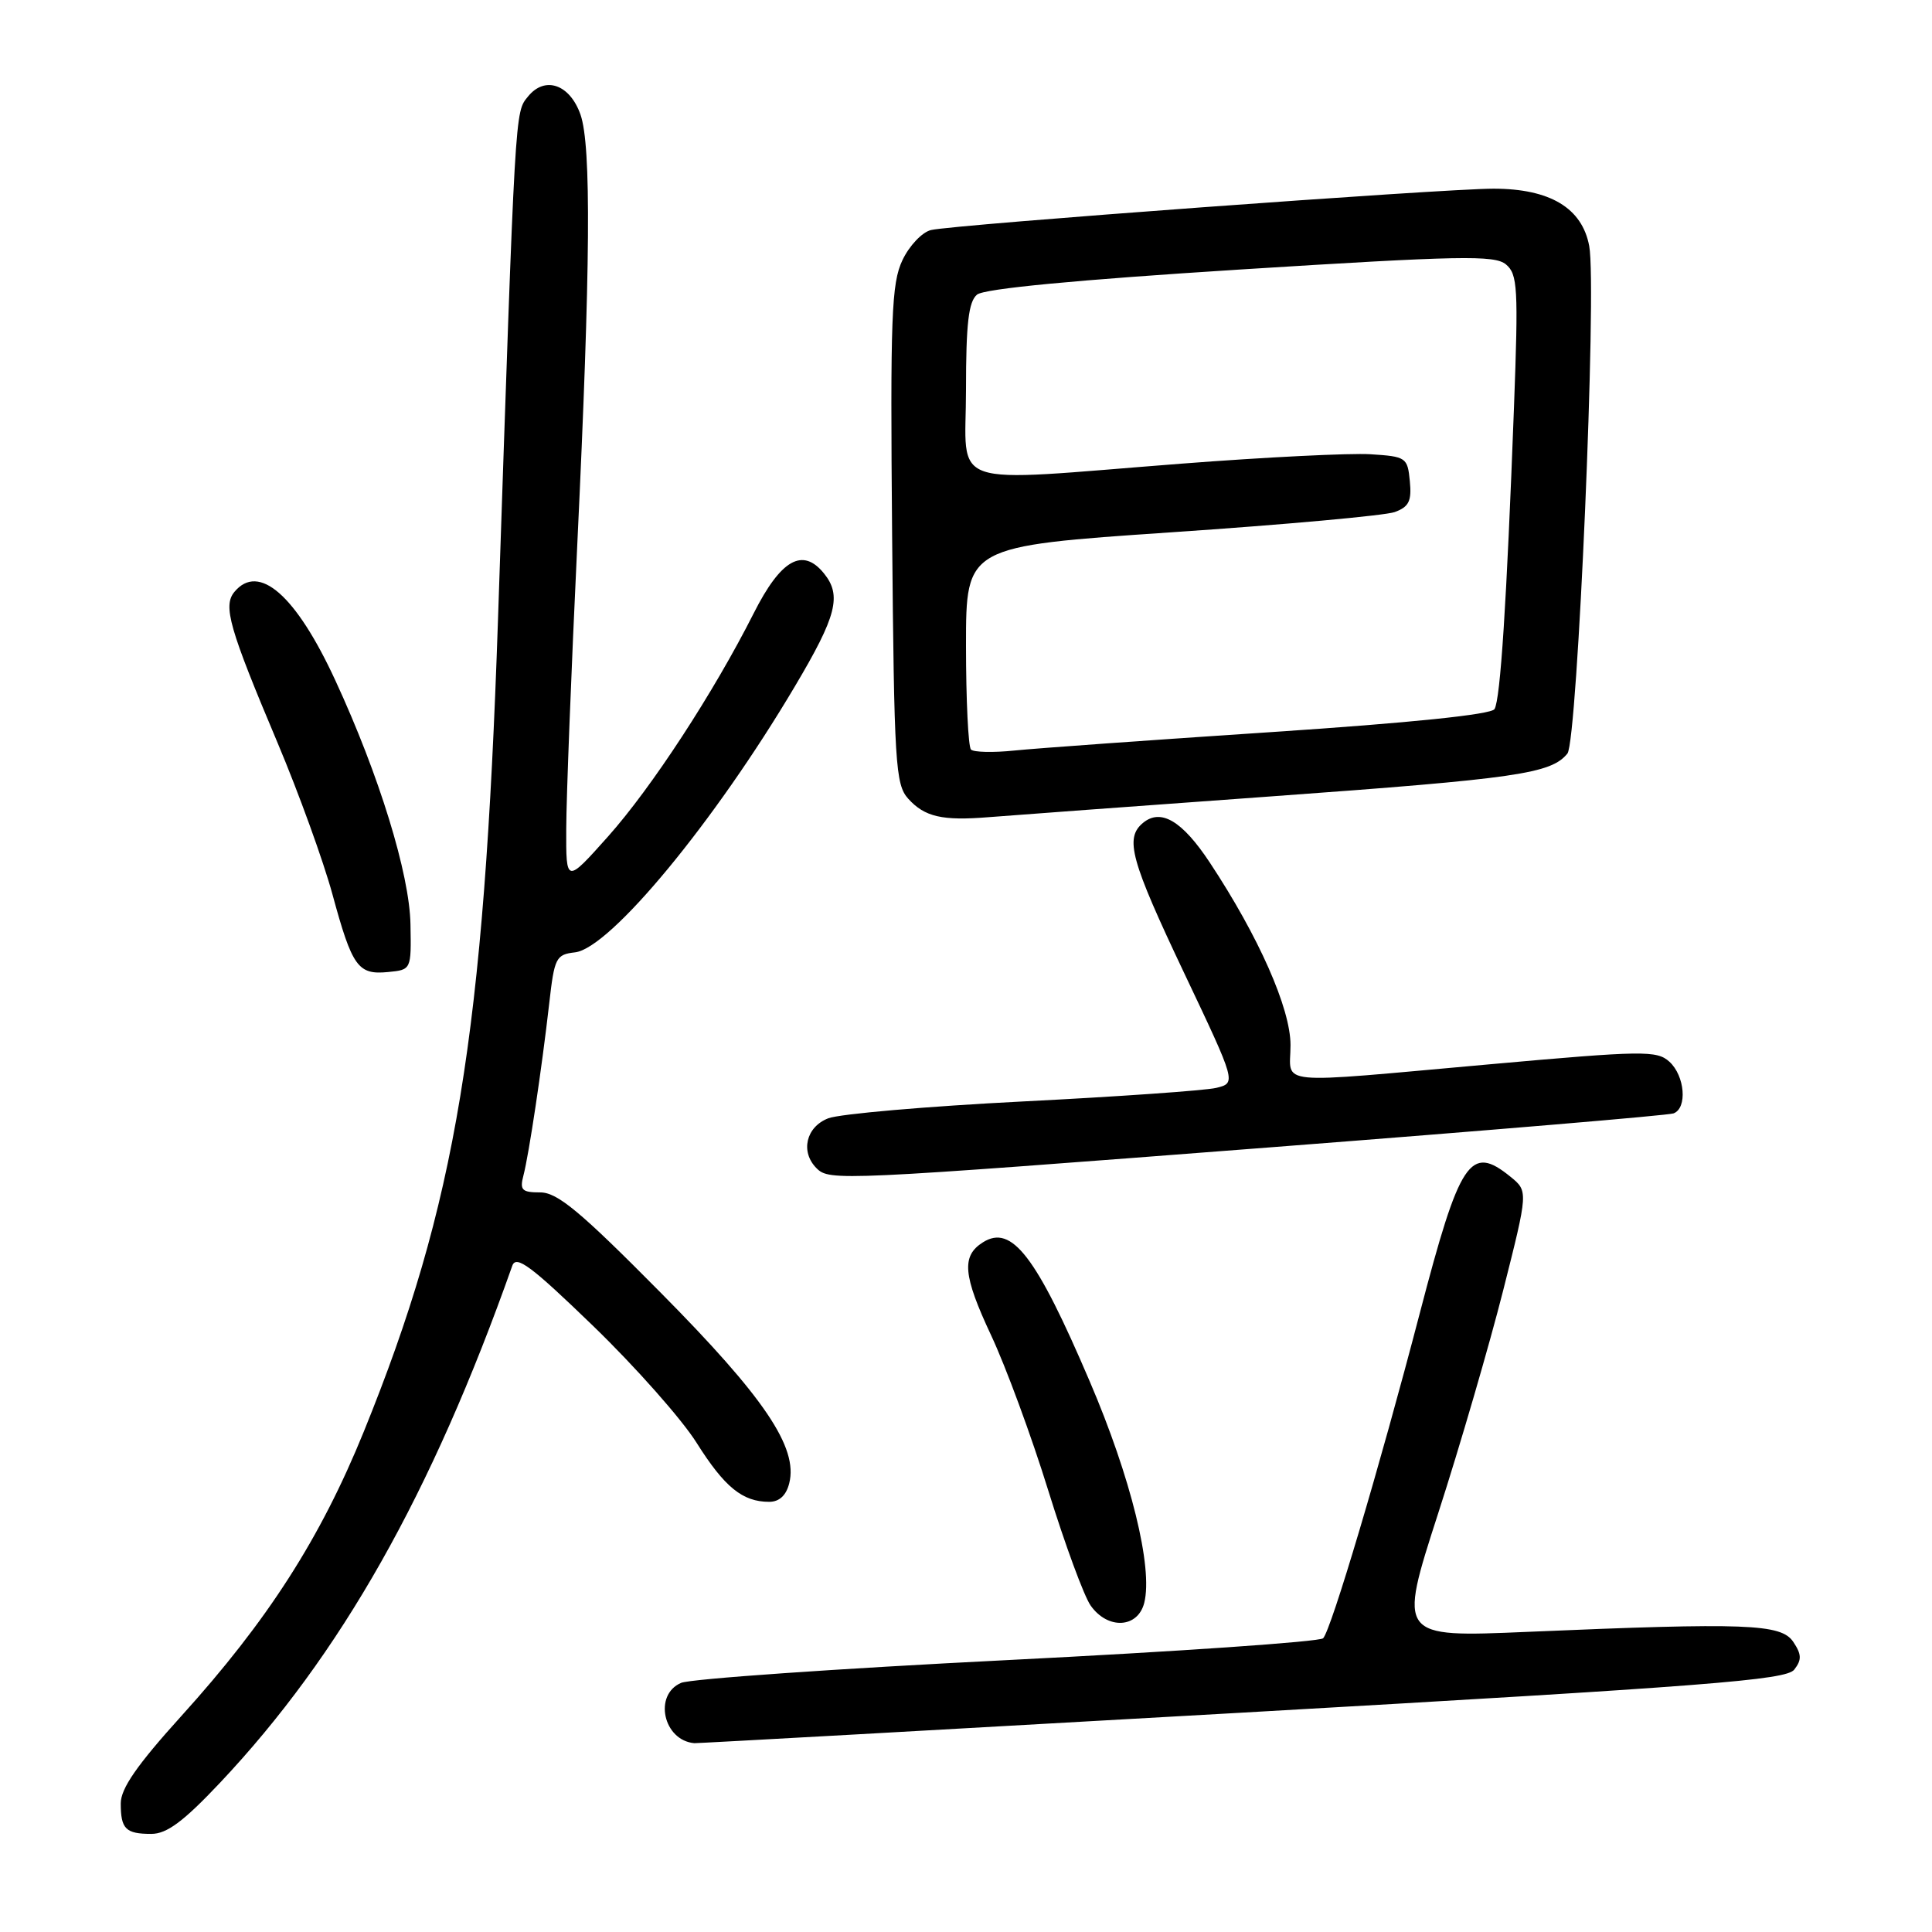 <?xml version="1.0" encoding="UTF-8" standalone="no"?>
<!DOCTYPE svg PUBLIC "-//W3C//DTD SVG 1.1//EN" "http://www.w3.org/Graphics/SVG/1.1/DTD/svg11.dtd" >
<svg xmlns="http://www.w3.org/2000/svg" xmlns:xlink="http://www.w3.org/1999/xlink" version="1.1" viewBox="0 0 256 256">
 <g >
 <path fill="currentColor"
d=" M 29.13 236.25 C 45.15 219.26 57.18 197.98 67.88 167.72 C 68.39 166.27 70.36 167.73 78.62 175.72 C 84.18 181.10 90.35 188.06 92.31 191.19 C 96.01 197.06 98.39 199.00 101.92 199.00 C 103.26 199.00 104.18 198.15 104.58 196.53 C 105.77 191.80 101.28 185.15 87.51 171.25 C 76.87 160.50 73.86 158.00 71.58 158.00 C 69.15 158.00 68.85 157.69 69.36 155.75 C 70.09 152.95 71.79 141.60 72.77 133.00 C 73.46 126.90 73.66 126.48 76.20 126.19 C 80.84 125.65 94.67 108.93 105.33 90.94 C 110.86 81.63 111.56 78.91 109.18 75.98 C 106.36 72.49 103.47 74.13 99.87 81.26 C 94.57 91.76 86.34 104.37 80.56 110.85 C 75.00 117.08 75.00 117.08 75.03 109.79 C 75.04 105.78 75.70 88.78 76.50 72.00 C 78.25 35.21 78.36 19.34 76.92 15.19 C 75.51 11.17 72.21 10.02 69.97 12.78 C 68.22 14.95 68.30 13.46 65.99 82.00 C 64.13 137.23 60.44 159.55 48.20 189.71 C 42.46 203.84 35.48 214.73 24.03 227.38 C 18.16 233.87 16.00 236.98 16.00 238.96 C 16.00 242.35 16.65 243.00 20.05 243.00 C 22.10 243.00 24.31 241.36 29.13 236.25 Z  M 164.50 226.94 C 226.30 223.42 236.68 222.62 237.75 221.23 C 238.75 219.94 238.73 219.22 237.62 217.56 C 236.02 215.16 231.45 214.99 202.38 216.23 C 185.26 216.96 185.26 216.96 190.56 200.54 C 193.48 191.51 197.35 178.20 199.18 170.98 C 202.50 157.84 202.50 157.84 200.14 155.92 C 194.81 151.59 193.44 153.66 188.13 174.00 C 182.79 194.45 176.37 216.03 175.32 217.08 C 174.86 217.54 156.03 218.84 133.49 219.97 C 110.95 221.10 91.49 222.46 90.25 222.99 C 86.56 224.57 87.89 230.62 92.00 230.98 C 92.28 231.01 124.90 229.19 164.50 226.94 Z  M 151.62 212.38 C 152.79 207.72 149.86 195.79 144.39 183.03 C 137.29 166.41 134.06 162.21 130.25 164.61 C 127.37 166.42 127.60 168.98 131.33 176.94 C 133.28 181.10 136.69 190.35 138.90 197.50 C 141.12 204.65 143.64 211.51 144.52 212.75 C 146.79 215.96 150.77 215.75 151.62 212.38 Z  M 168.69 152.00 C 197.19 149.80 221.06 147.79 221.75 147.53 C 223.61 146.84 223.26 142.55 221.20 140.68 C 219.54 139.18 217.74 139.20 197.45 141.02 C 168.22 143.63 171.00 143.89 171.00 138.48 C 171.00 133.62 166.79 124.11 160.31 114.30 C 156.65 108.76 153.82 107.08 151.45 109.04 C 149.01 111.07 149.80 113.95 156.94 129.00 C 163.82 143.50 163.82 143.50 161.16 144.15 C 159.70 144.50 148.15 145.31 135.50 145.95 C 122.85 146.59 111.26 147.60 109.75 148.18 C 106.80 149.32 106.02 152.62 108.20 154.80 C 109.90 156.50 111.17 156.44 168.69 152.00 Z  M 54.39 122.50 C 54.28 115.83 50.24 102.71 44.44 90.17 C 39.22 78.86 34.29 74.54 31.06 78.43 C 29.52 80.29 30.37 83.24 36.81 98.50 C 39.59 105.10 42.85 114.10 44.05 118.50 C 46.67 128.13 47.43 129.19 51.41 128.80 C 54.50 128.50 54.50 128.50 54.39 122.50 Z  M 168.52 105.52 C 201.10 103.16 205.51 102.52 207.69 99.85 C 209.03 98.22 211.62 38.10 210.58 32.60 C 209.64 27.56 205.39 25.01 197.91 25.00 C 191.24 25.00 126.43 29.76 123.37 30.48 C 122.20 30.75 120.49 32.55 119.58 34.47 C 118.12 37.55 117.96 41.91 118.21 70.88 C 118.48 101.29 118.64 103.95 120.35 105.84 C 122.53 108.25 124.87 108.78 131.00 108.28 C 133.47 108.08 150.36 106.83 168.52 105.52 Z  M 128.66 99.32 C 128.30 98.96 128.00 92.75 128.00 85.52 C 128.00 72.38 128.00 72.38 155.25 70.53 C 170.24 69.52 183.54 68.31 184.81 67.85 C 186.69 67.16 187.07 66.39 186.81 63.75 C 186.51 60.62 186.32 60.49 181.60 60.19 C 178.91 60.02 167.62 60.58 156.51 61.44 C 124.86 63.89 128.00 64.97 128.00 51.62 C 128.00 42.88 128.34 39.97 129.46 39.04 C 130.41 38.25 142.57 37.09 164.36 35.71 C 193.46 33.88 198.04 33.79 199.54 35.03 C 201.10 36.33 201.20 38.13 200.61 53.98 C 199.64 79.87 198.81 92.68 198.03 93.96 C 197.58 94.68 186.93 95.78 168.41 97.01 C 152.51 98.06 137.21 99.16 134.41 99.45 C 131.61 99.74 129.02 99.68 128.66 99.32 Z "/>
</g>
</svg>